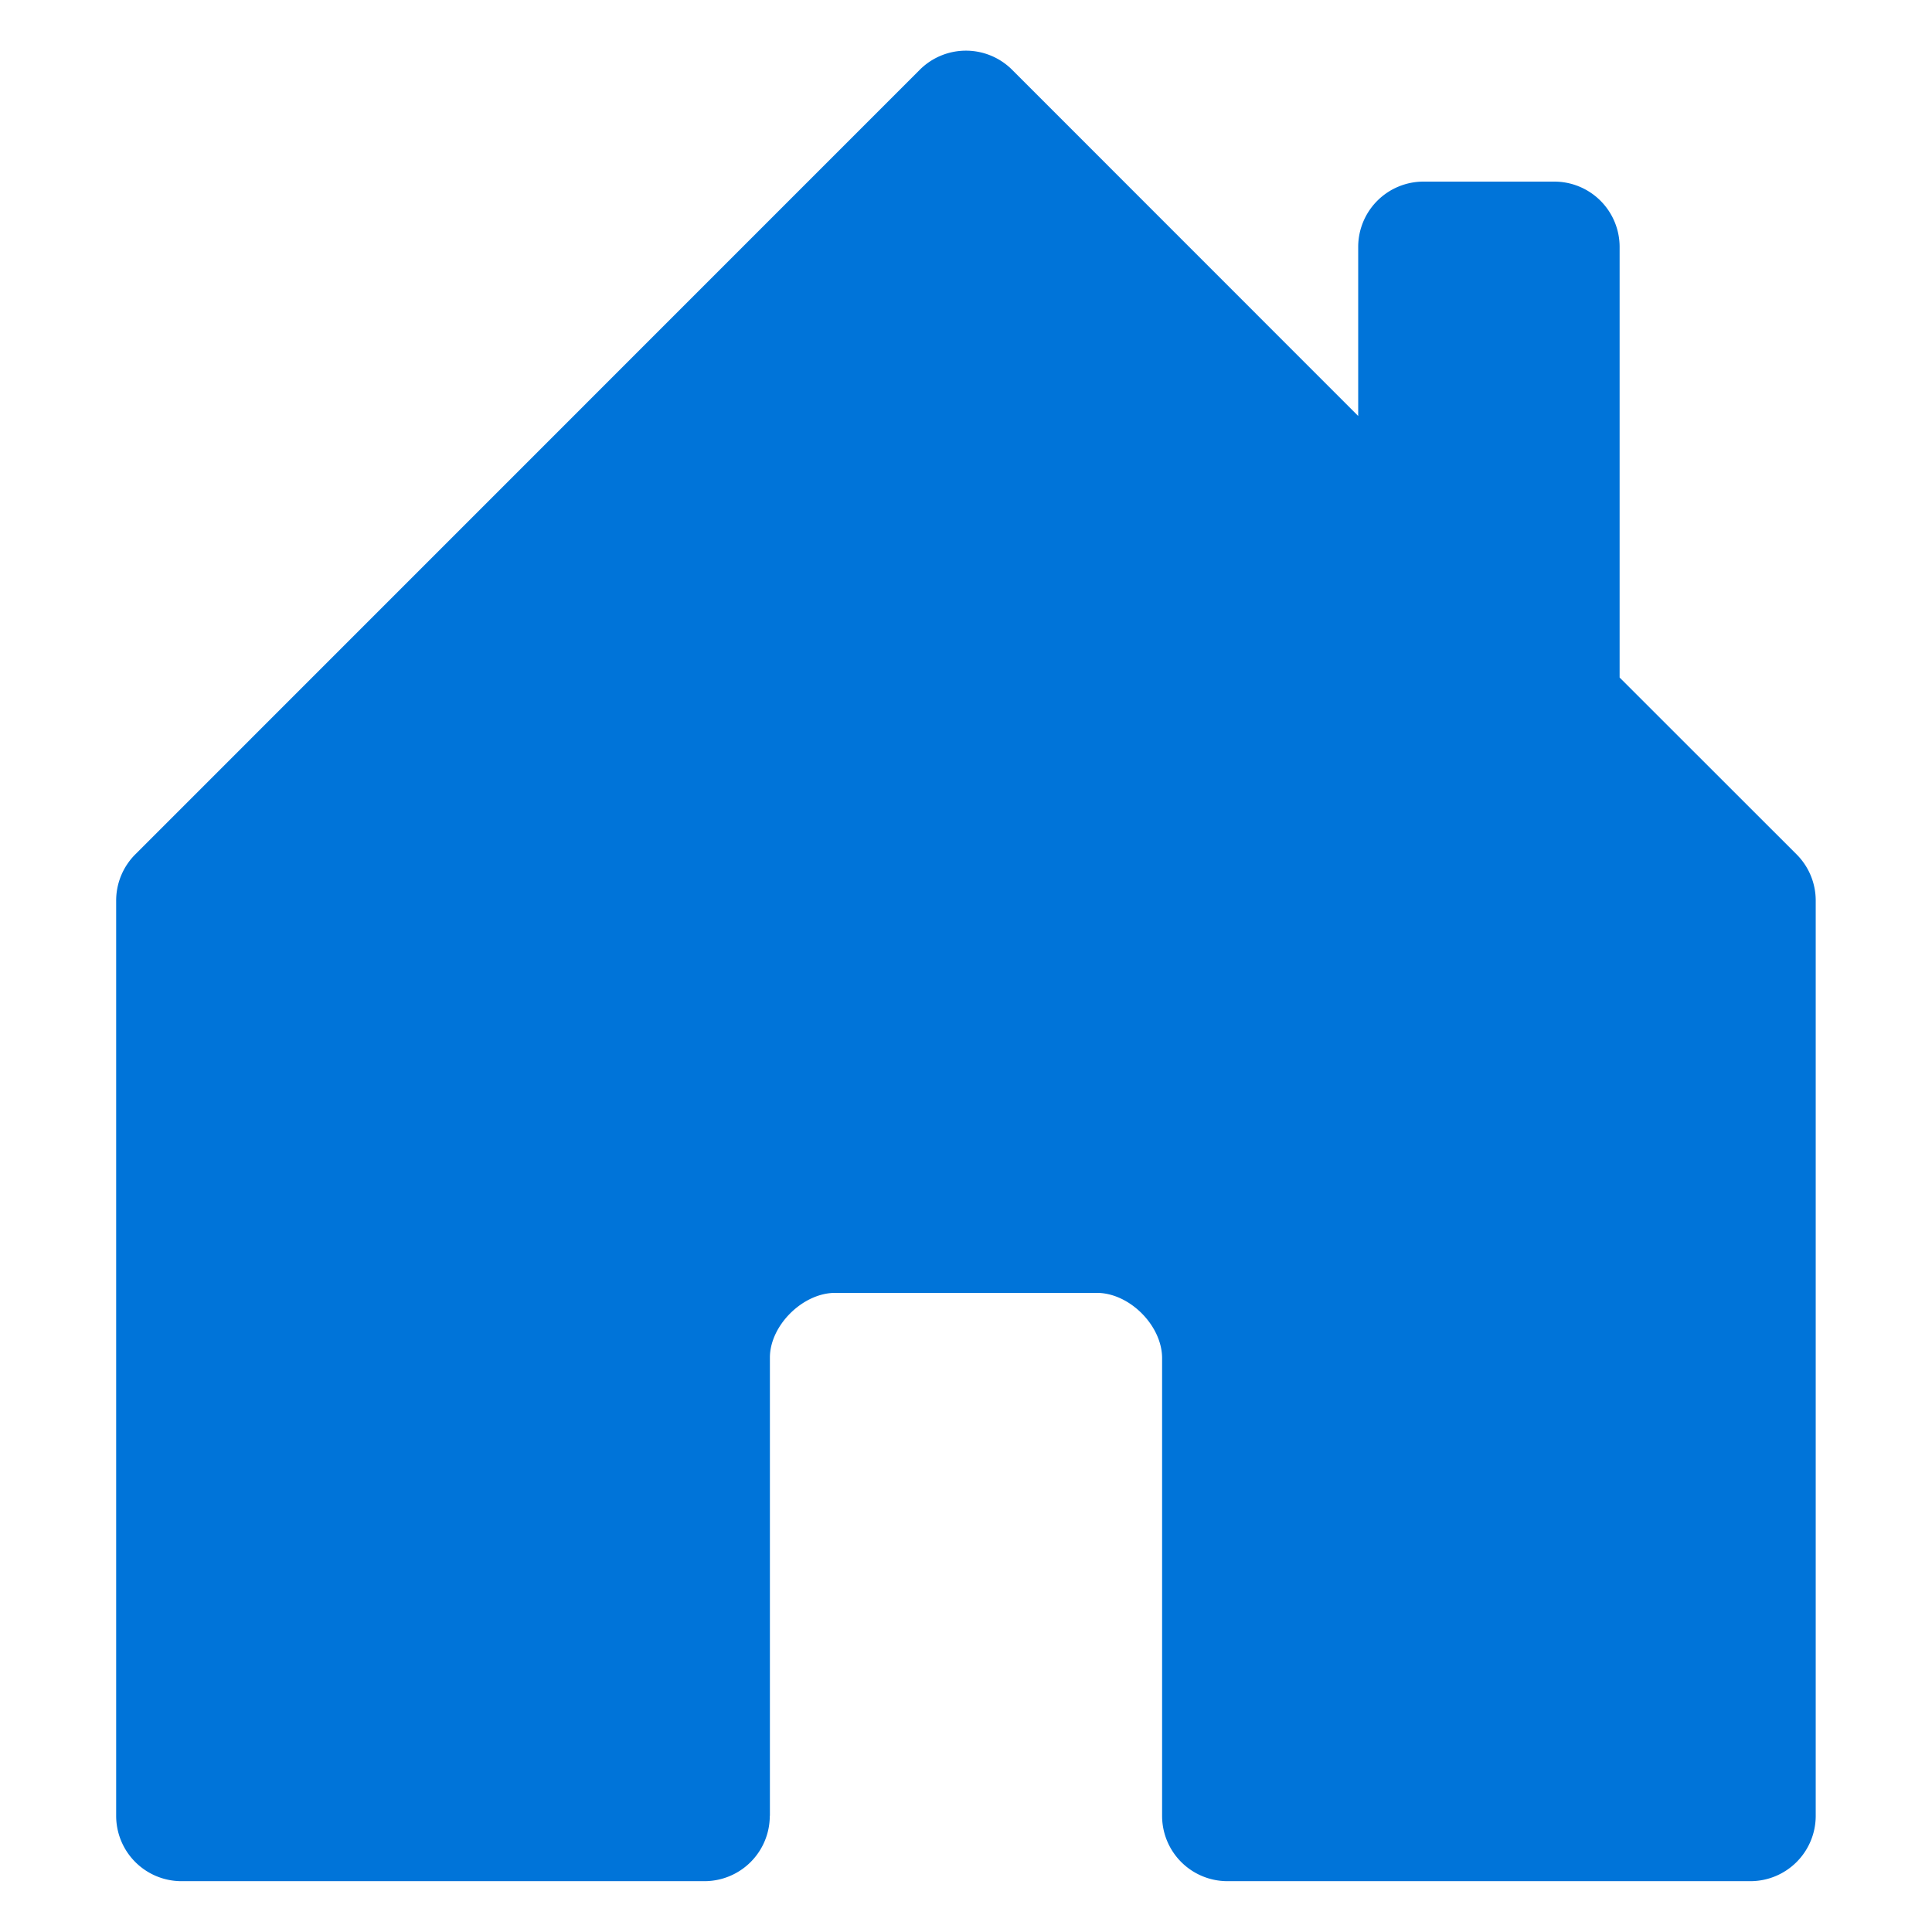<svg width="128" height="128" xmlns="http://www.w3.org/2000/svg" viewBox="0 0 16 16">
    <style>
        path { fill: #0074d9 }
        @media (prefers-color-scheme: dark) {
          path { fill: #ffffff; }
        }
    </style>
    <path d="M6.376 15.038v-3.795c0-.265.271-.536.541-.536h2.166c.271 0 .541.271.541.541v3.79a.541.541 0 0 0 .541.541h4.331a.541.541 0 0 0 .541-.541V7.459a.541.541 0 0 0-.158-.383l-1.466-1.465V2.045a.541.541 0 0 0-.541-.541h-1.083a.541.541 0 0 0-.541.541v1.4L8.383.579a.541.541 0 0 0-.767 0L1.12 7.076a.541.541 0 0 0-.158.383v7.579a.541.541 0 0 0 .541.541H5.834a.541.541 0 0 0 .541-.541z"/>
</svg>
